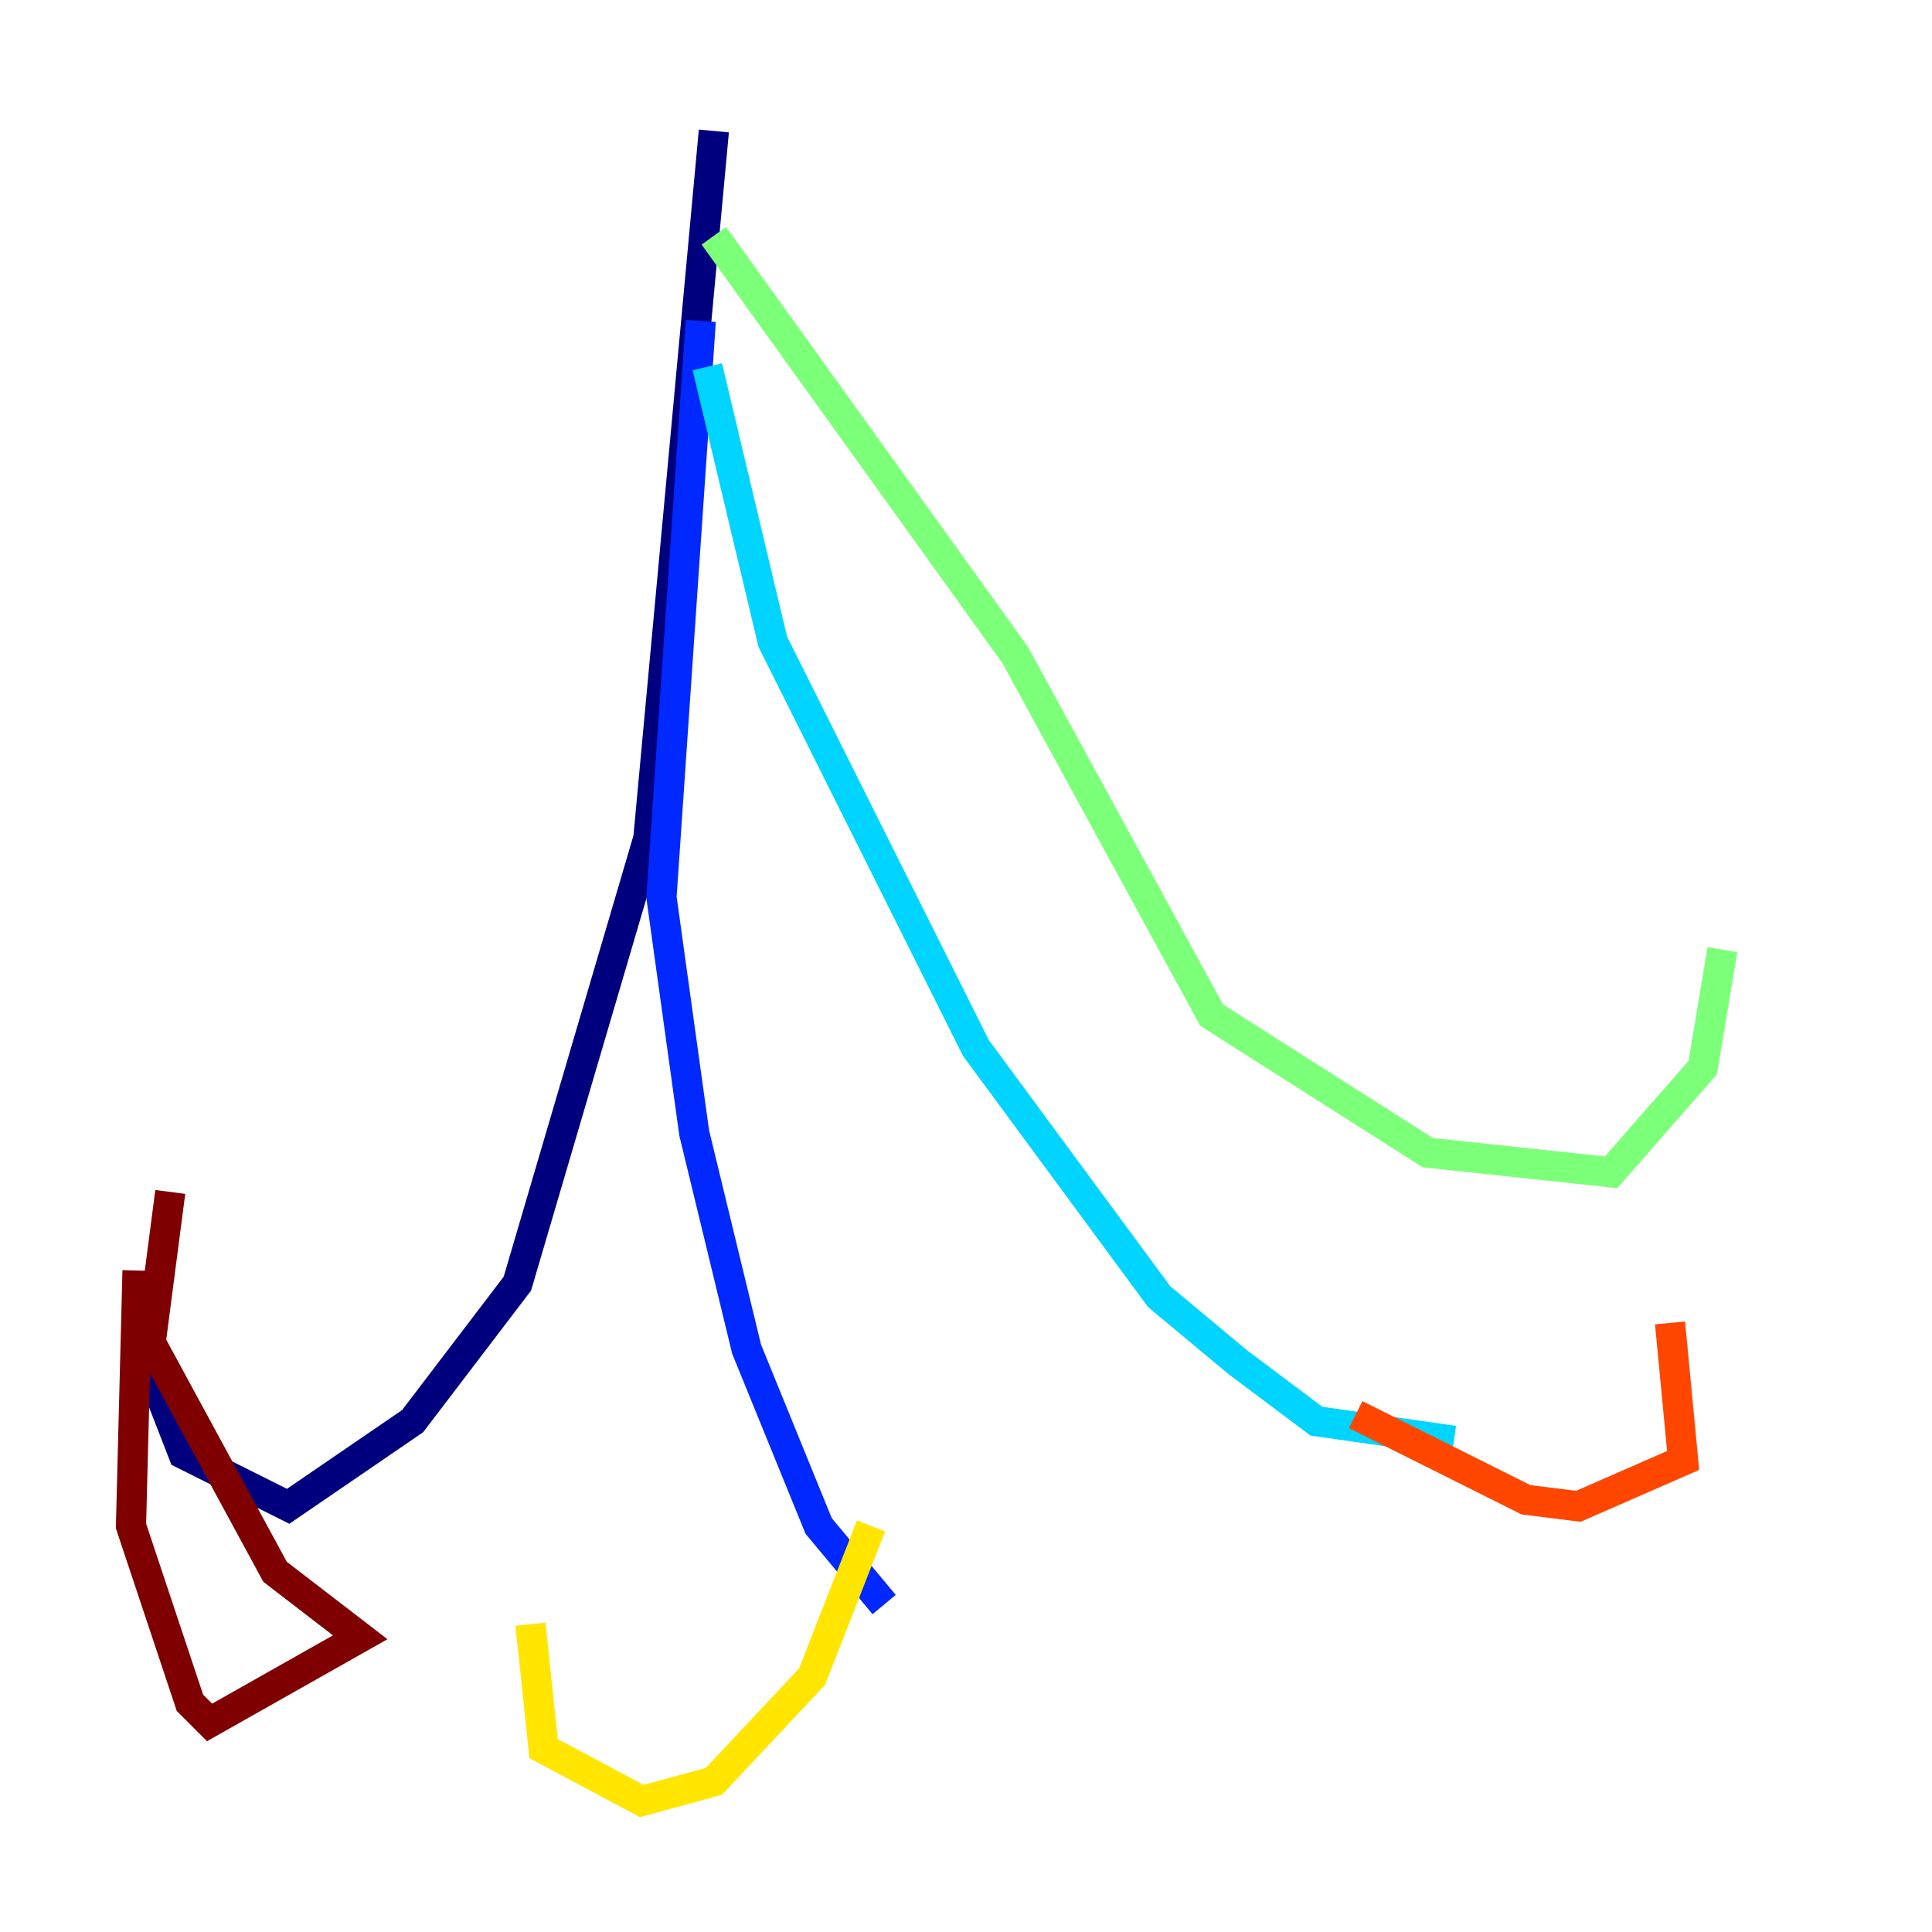<?xml version="1.0" encoding="utf-8" ?>
<svg baseProfile="tiny" height="128" version="1.2" viewBox="0,0,128,128" width="128" xmlns="http://www.w3.org/2000/svg" xmlns:ev="http://www.w3.org/2001/xml-events" xmlns:xlink="http://www.w3.org/1999/xlink"><defs /><polyline fill="none" points="47.295,8.678 42.956,55.539 34.278,85.044 27.336,94.156 19.091,99.797 12.149,96.325 9.112,88.515" stroke="#00007f" stroke-width="2" /><polyline fill="none" points="46.427,21.261 43.824,59.444 45.993,75.064 49.464,89.383 54.237,101.098 58.576,106.305" stroke="#0028ff" stroke-width="2" /><polyline fill="none" points="46.861,24.298 51.2,42.522 64.651,69.424 76.8,85.912 82.007,90.251 87.214,94.156 96.325,95.458" stroke="#00d4ff" stroke-width="2" /><polyline fill="none" points="47.295,15.62 67.254,43.39 80.271,67.254 94.59,76.366 106.739,77.668 112.814,70.725 114.115,62.915" stroke="#7cff79" stroke-width="2" /><polyline fill="none" points="57.709,101.098 53.803,111.078 47.295,118.02 42.522,119.322 36.014,115.851 35.146,107.607" stroke="#ffe500" stroke-width="2" /><polyline fill="none" points="89.817,93.722 101.098,99.363 104.57,99.797 111.512,96.759 110.644,87.647" stroke="#ff4600" stroke-width="2" /><polyline fill="none" points="9.112,84.176 8.678,101.098 12.583,112.814 13.885,114.115 23.864,108.475 18.224,104.136 9.98,88.949 11.281,78.969" stroke="#7f0000" stroke-width="2" /></svg>
